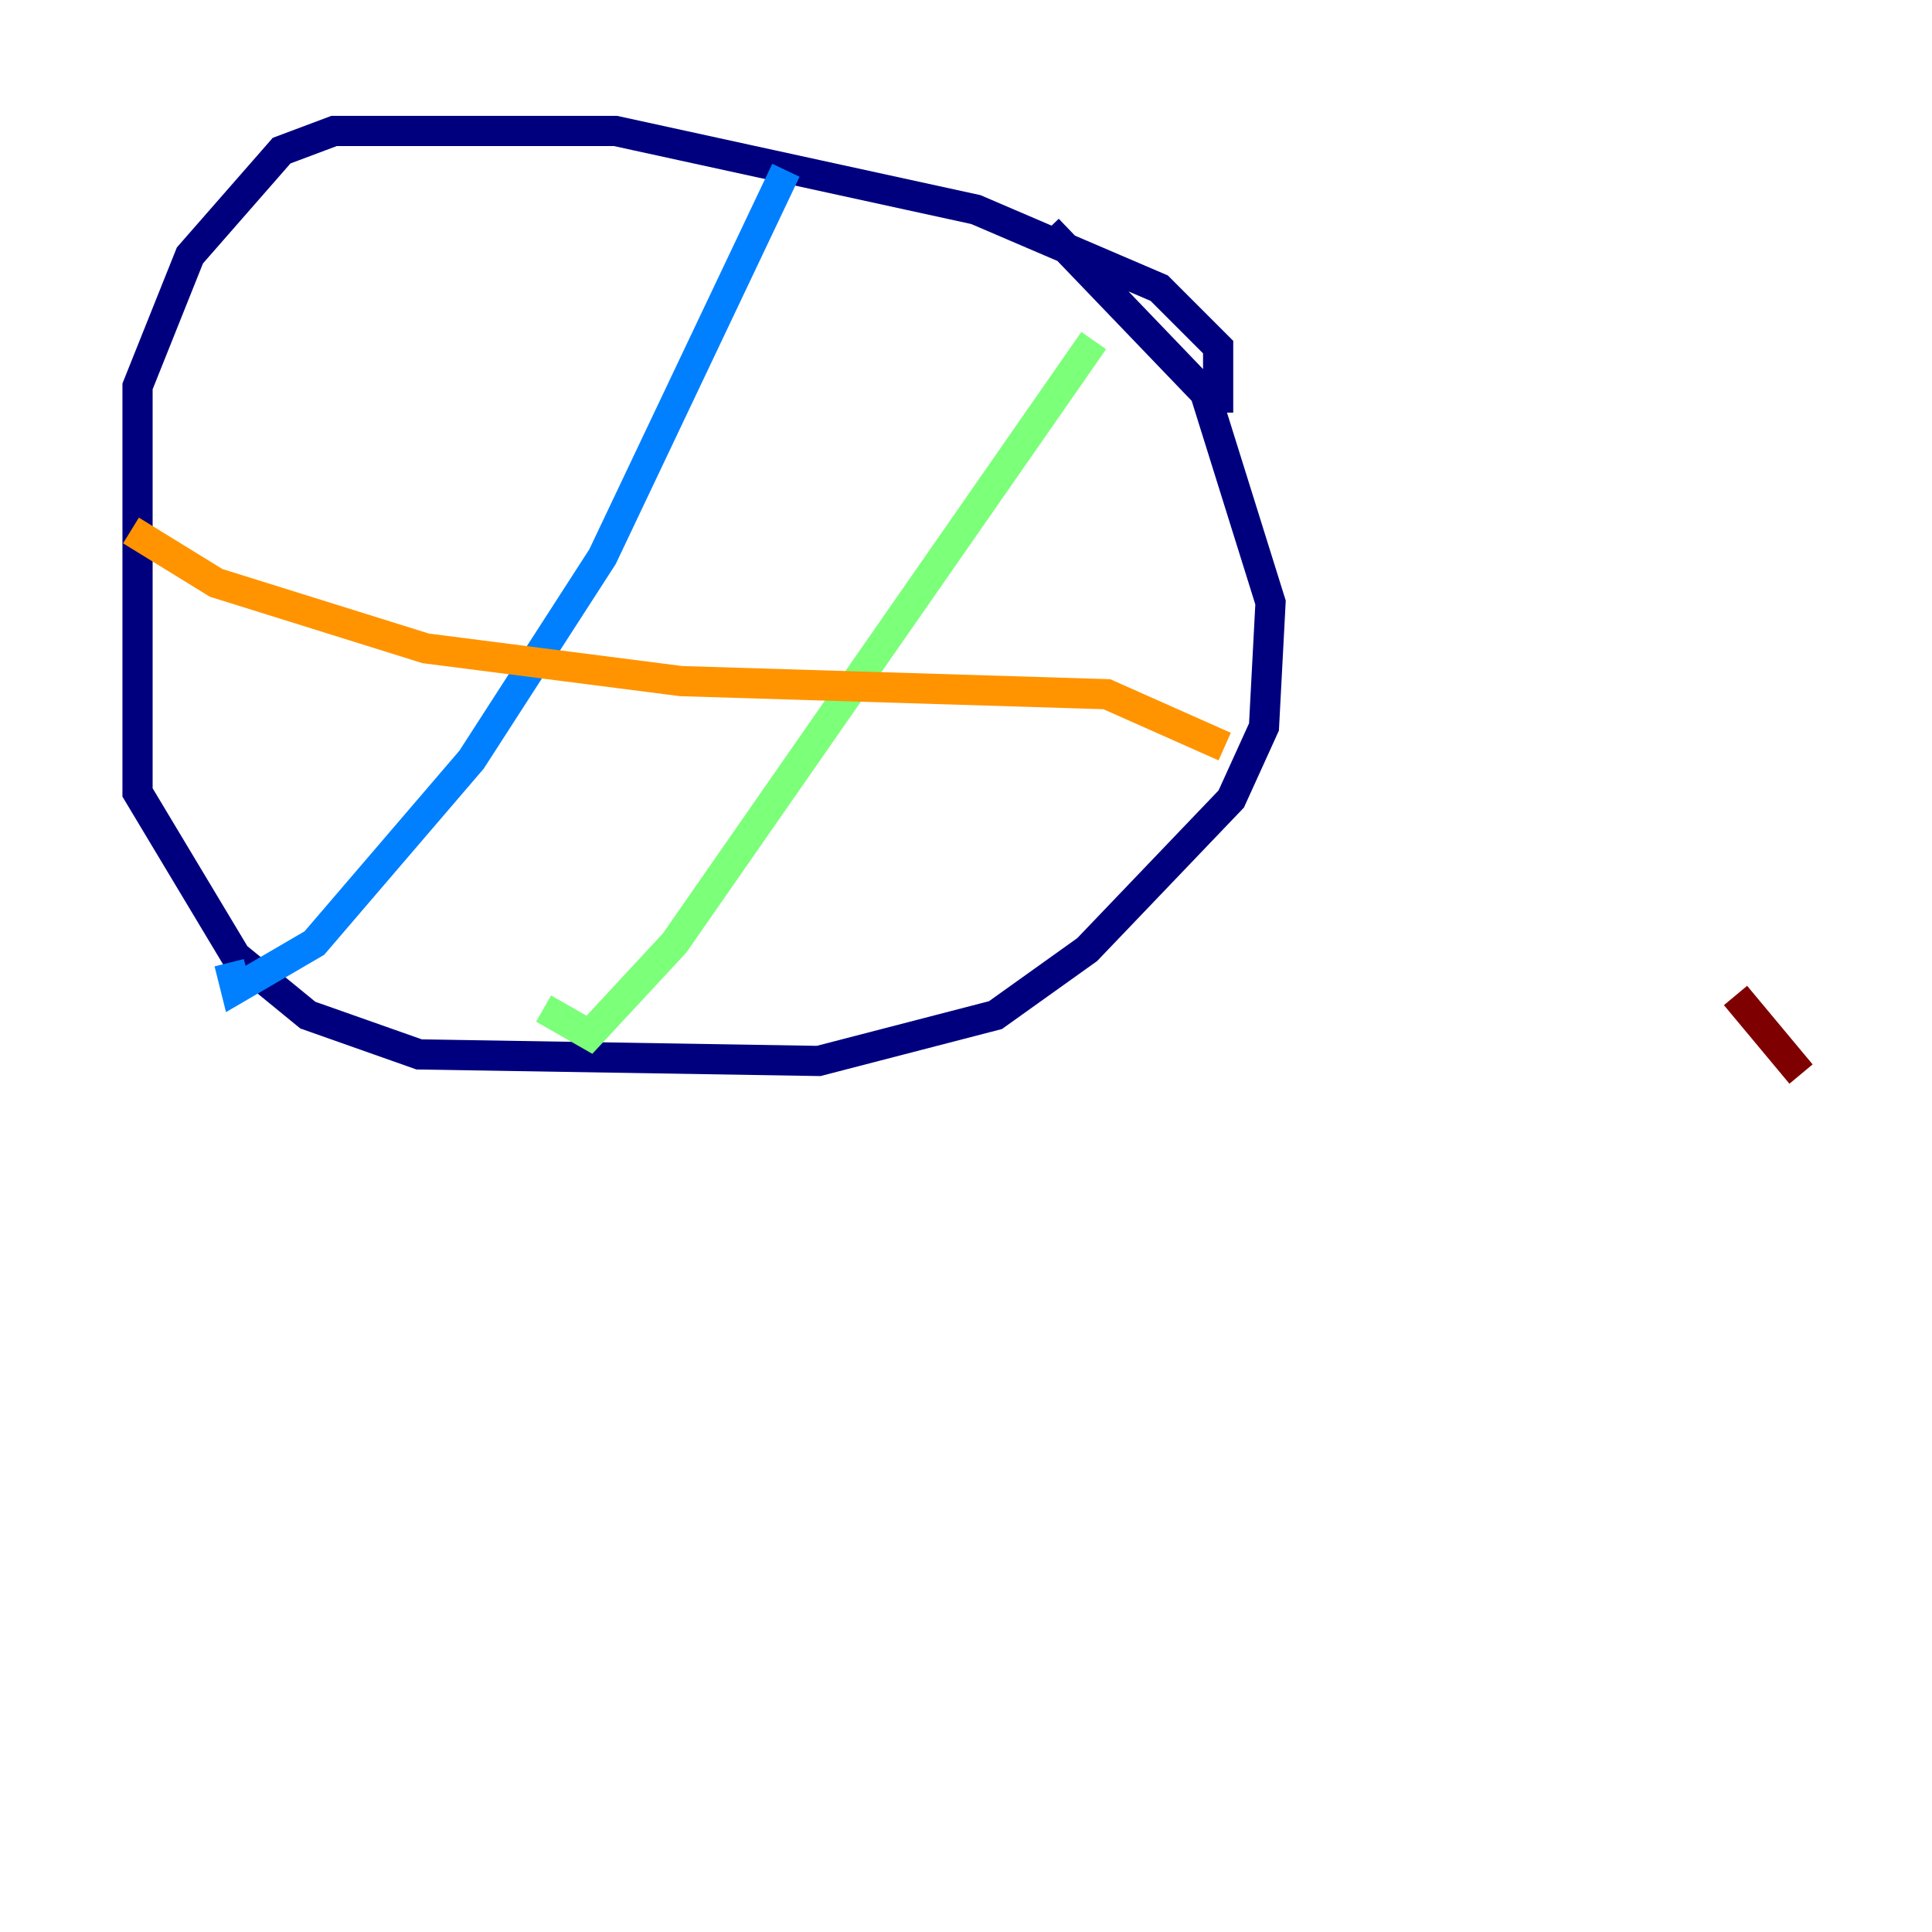<?xml version="1.0" encoding="utf-8" ?>
<svg baseProfile="tiny" height="128" version="1.2" viewBox="0,0,128,128" width="128" xmlns="http://www.w3.org/2000/svg" xmlns:ev="http://www.w3.org/2001/xml-events" xmlns:xlink="http://www.w3.org/1999/xlink"><defs /><polyline fill="none" points="80.705,27.336 80.705,22.997 76.8,19.091 64.651,13.885 40.786,8.678 22.129,8.678 18.658,9.98 12.583,16.922 9.112,25.6 9.112,52.502 15.62,63.349 20.393,67.254 27.77,69.858 54.237,70.291 65.953,67.254 72.027,62.915 81.573,52.936 83.742,48.163 84.176,39.919 79.837,26.034 69.424,15.186" stroke="#00007f" stroke-width="2" /><polyline fill="none" points="52.068,11.281 39.919,36.881 31.241,50.332 20.827,62.481 15.62,65.519 15.186,63.783" stroke="#0080ff" stroke-width="2" /><polyline fill="none" points="72.461,22.563 44.691,62.481 39.051,68.556 36.014,66.82" stroke="#7cff79" stroke-width="2" /><polyline fill="none" points="8.678,35.146 14.319,38.617 28.203,42.956 45.125,45.125 73.329,45.993 81.139,49.464" stroke="#ff9400" stroke-width="2" /><polyline fill="none" points="119.322,71.159 114.983,65.953" stroke="#7f0000" stroke-width="2" /></svg>